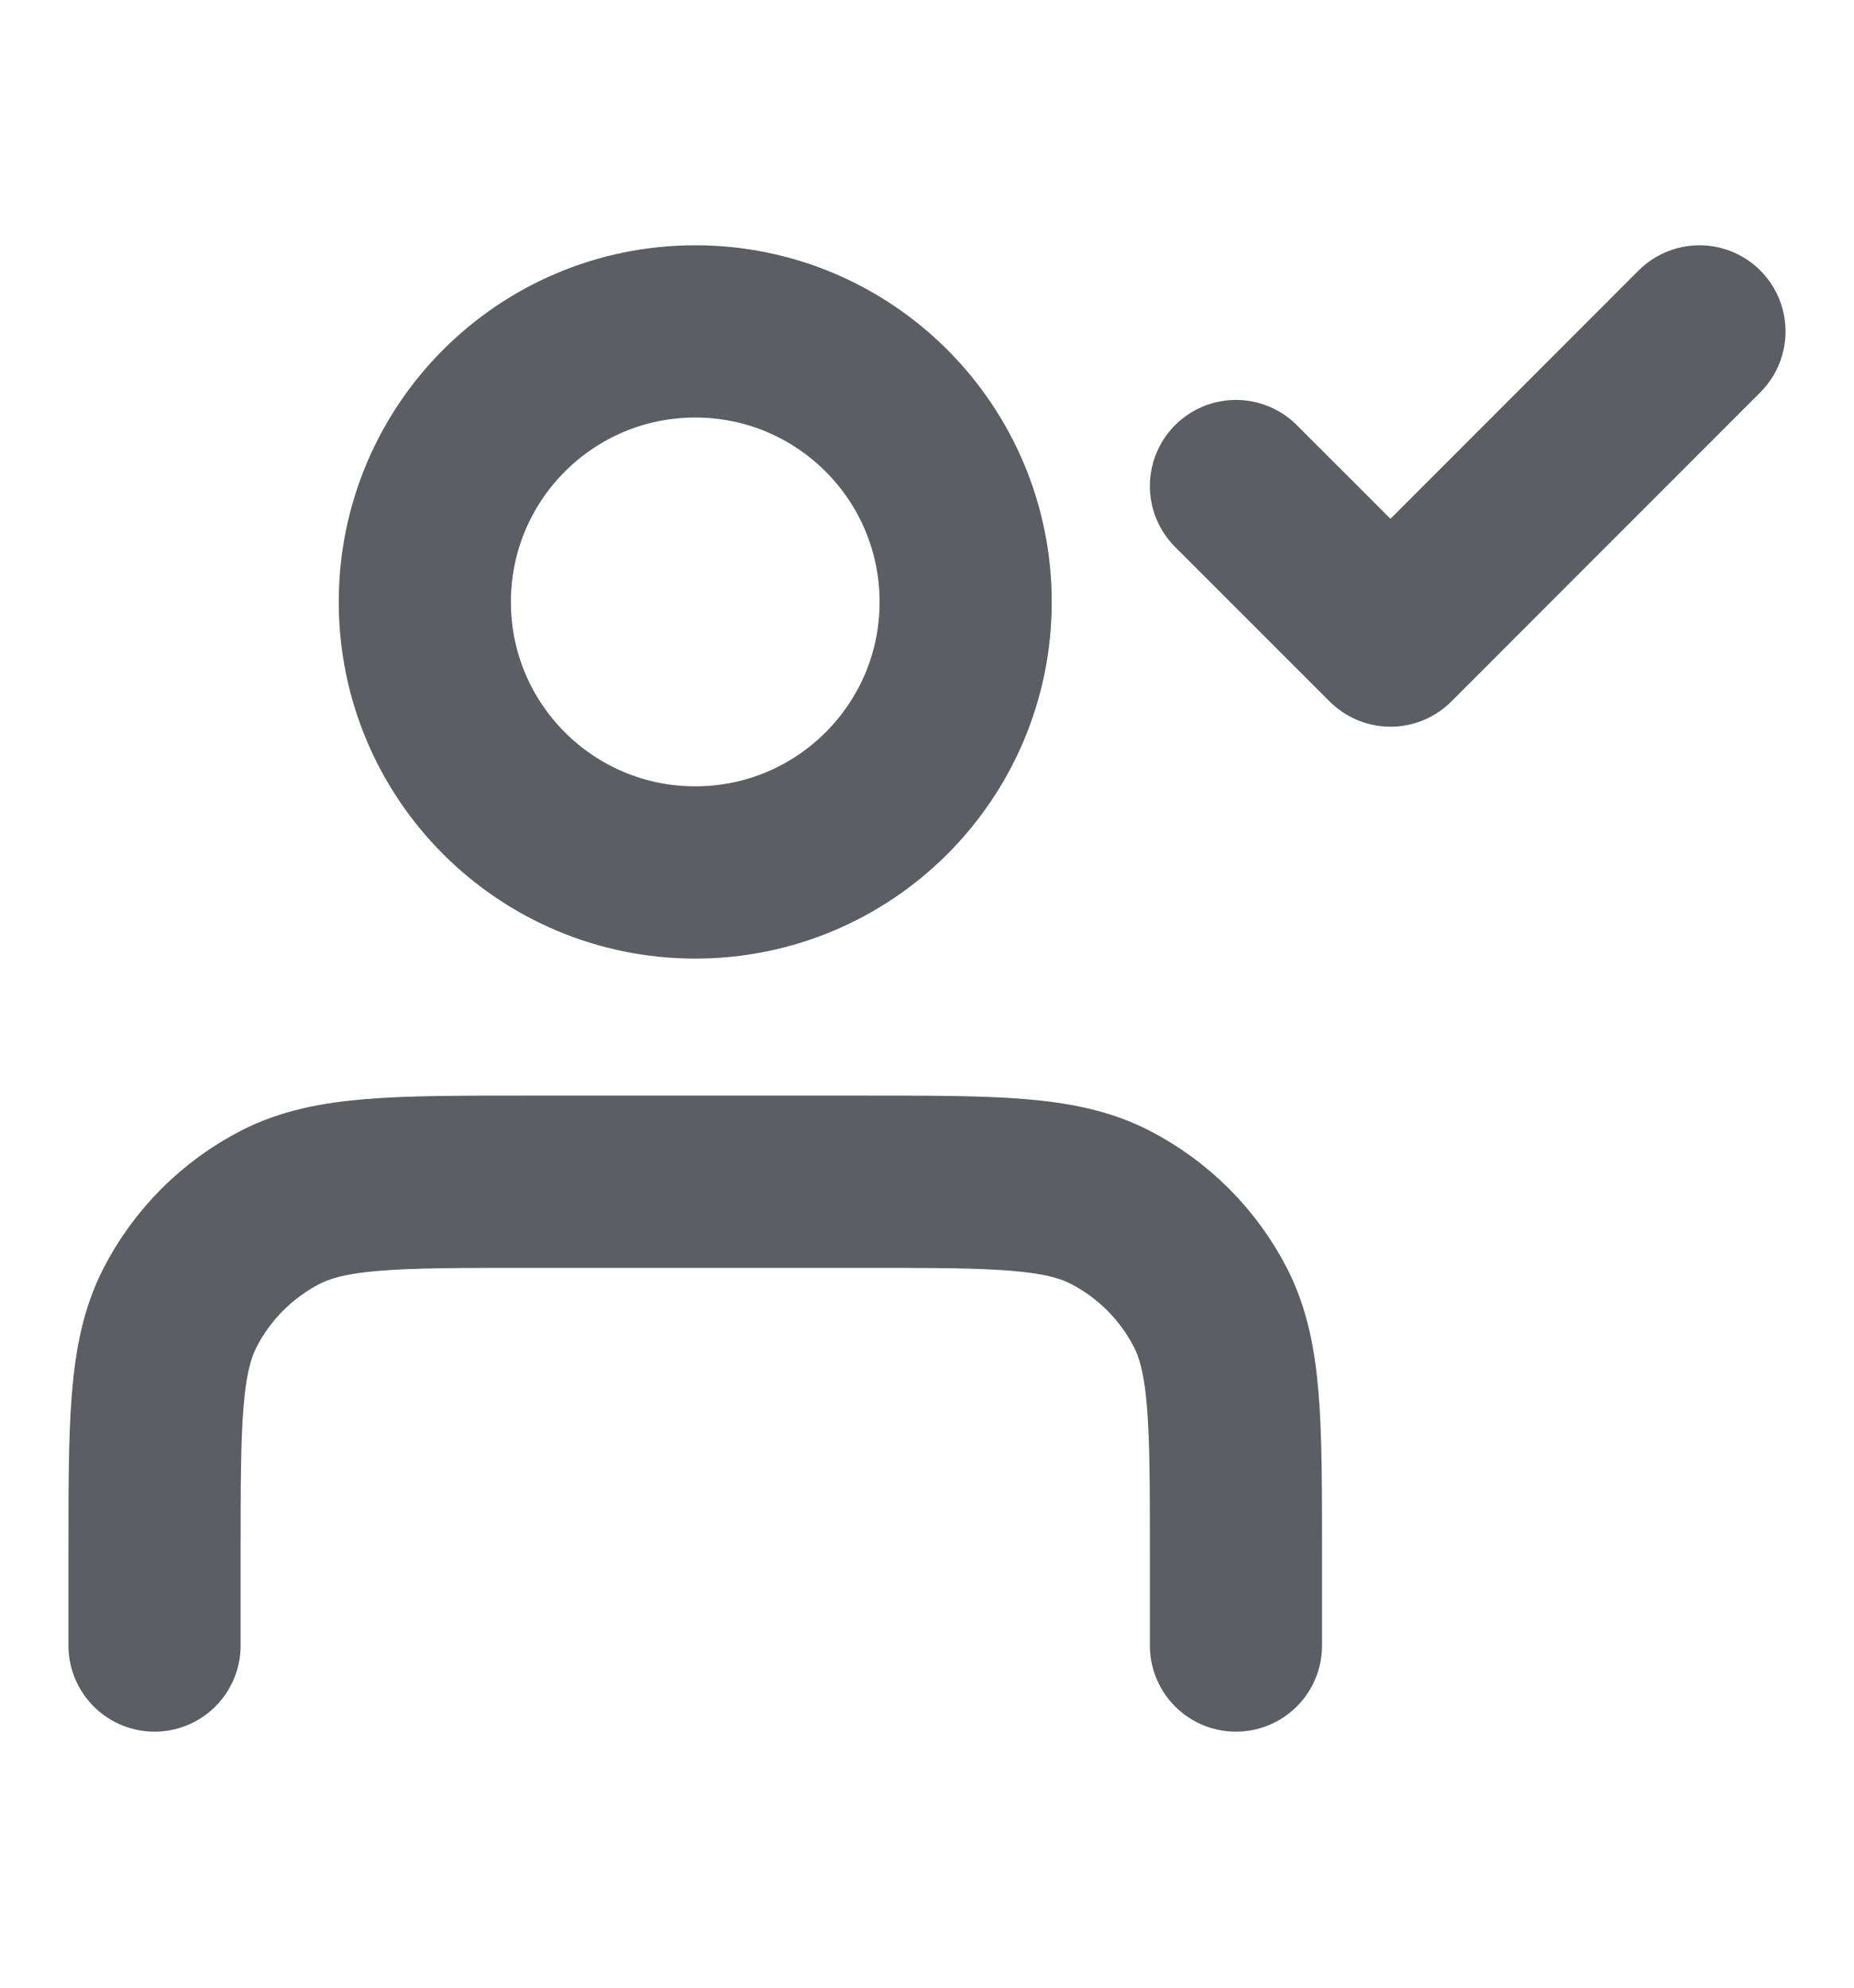 <svg width="14" height="15" viewBox="0 0 14 15" fill="none" xmlns="http://www.w3.org/2000/svg">
<path d="M9.333 12.418V11.718C9.333 10.738 9.333 10.248 9.143 9.873C8.975 9.544 8.707 9.276 8.378 9.108C8.004 8.918 7.514 8.918 6.533 8.918H3.967C2.987 8.918 2.497 8.918 2.122 9.108C1.793 9.276 1.525 9.544 1.357 9.873C1.167 10.248 1.167 10.738 1.167 11.718V12.418M9.333 3.668L10.5 4.834L12.833 2.501M7.292 4.543C7.292 5.67 6.378 6.584 5.25 6.584C4.122 6.584 3.208 5.67 3.208 4.543C3.208 3.415 4.122 2.501 5.25 2.501C6.378 2.501 7.292 3.415 7.292 4.543Z" stroke="#5C5E63" stroke-width="1.3" stroke-linecap="round" stroke-linejoin="round"/>
</svg>
